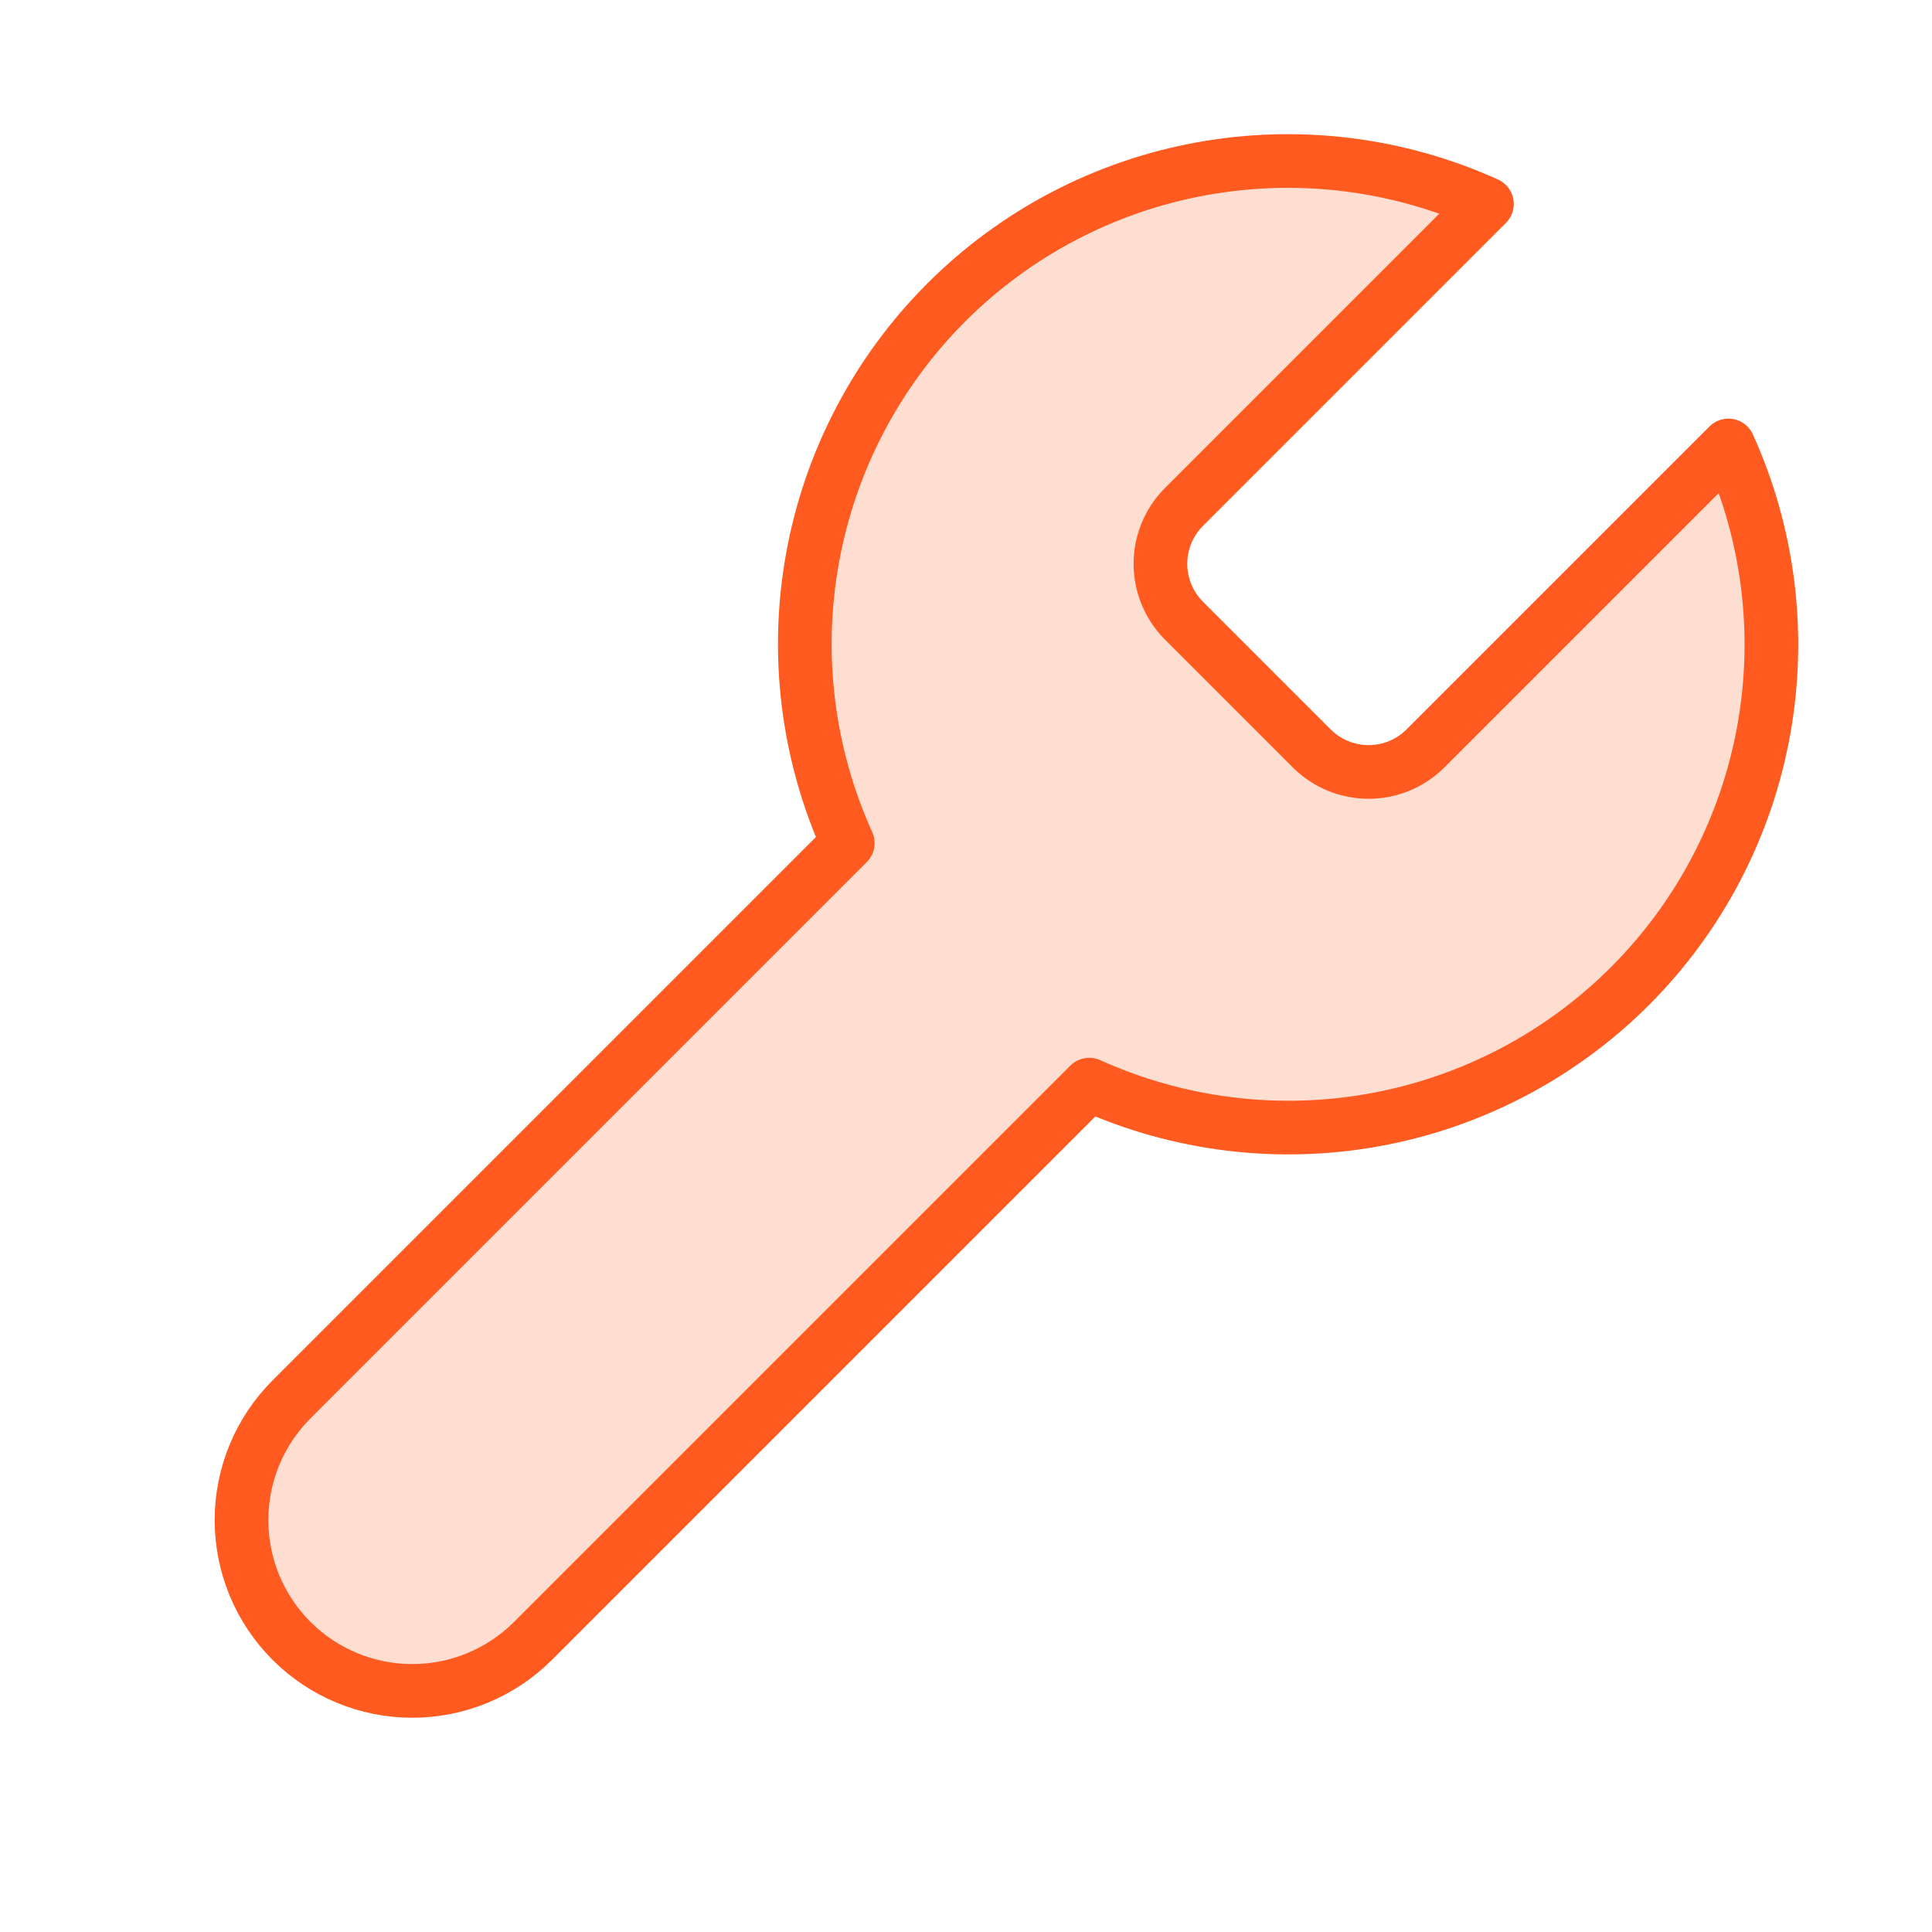<svg width="72" height="72" viewBox="0 0 72 72" fill="none" xmlns="http://www.w3.org/2000/svg">
<path d="M44.104 18.911C43.554 19.472 43.246 20.226 43.246 21.011C43.246 21.796 43.554 22.55 44.104 23.111L48.904 27.911C49.465 28.461 50.219 28.768 51.004 28.768C51.789 28.768 52.543 28.461 53.104 27.911L64.414 16.601C65.922 19.934 66.379 23.649 65.723 27.248C65.067 30.848 63.33 34.163 60.743 36.75C58.156 39.337 54.841 41.074 51.241 41.73C47.642 42.386 43.928 41.929 40.594 40.421L19.864 61.151C18.671 62.344 17.052 63.015 15.364 63.015C13.676 63.015 12.057 62.344 10.864 61.151C9.67 59.957 9 58.339 9 56.651C9 54.963 9.67 53.344 10.864 52.151L31.594 31.421C30.085 28.087 29.629 24.373 30.285 20.773C30.941 17.174 32.678 13.859 35.265 11.272C37.852 8.685 41.167 6.947 44.767 6.292C48.366 5.636 52.08 6.092 55.414 7.601L44.134 18.881L44.104 18.911Z" fill="#FF5A1F" fill-opacity="0.2" stroke="#FF5A1F" stroke-width="2" stroke-linecap="round" stroke-linejoin="round"/>
</svg>
